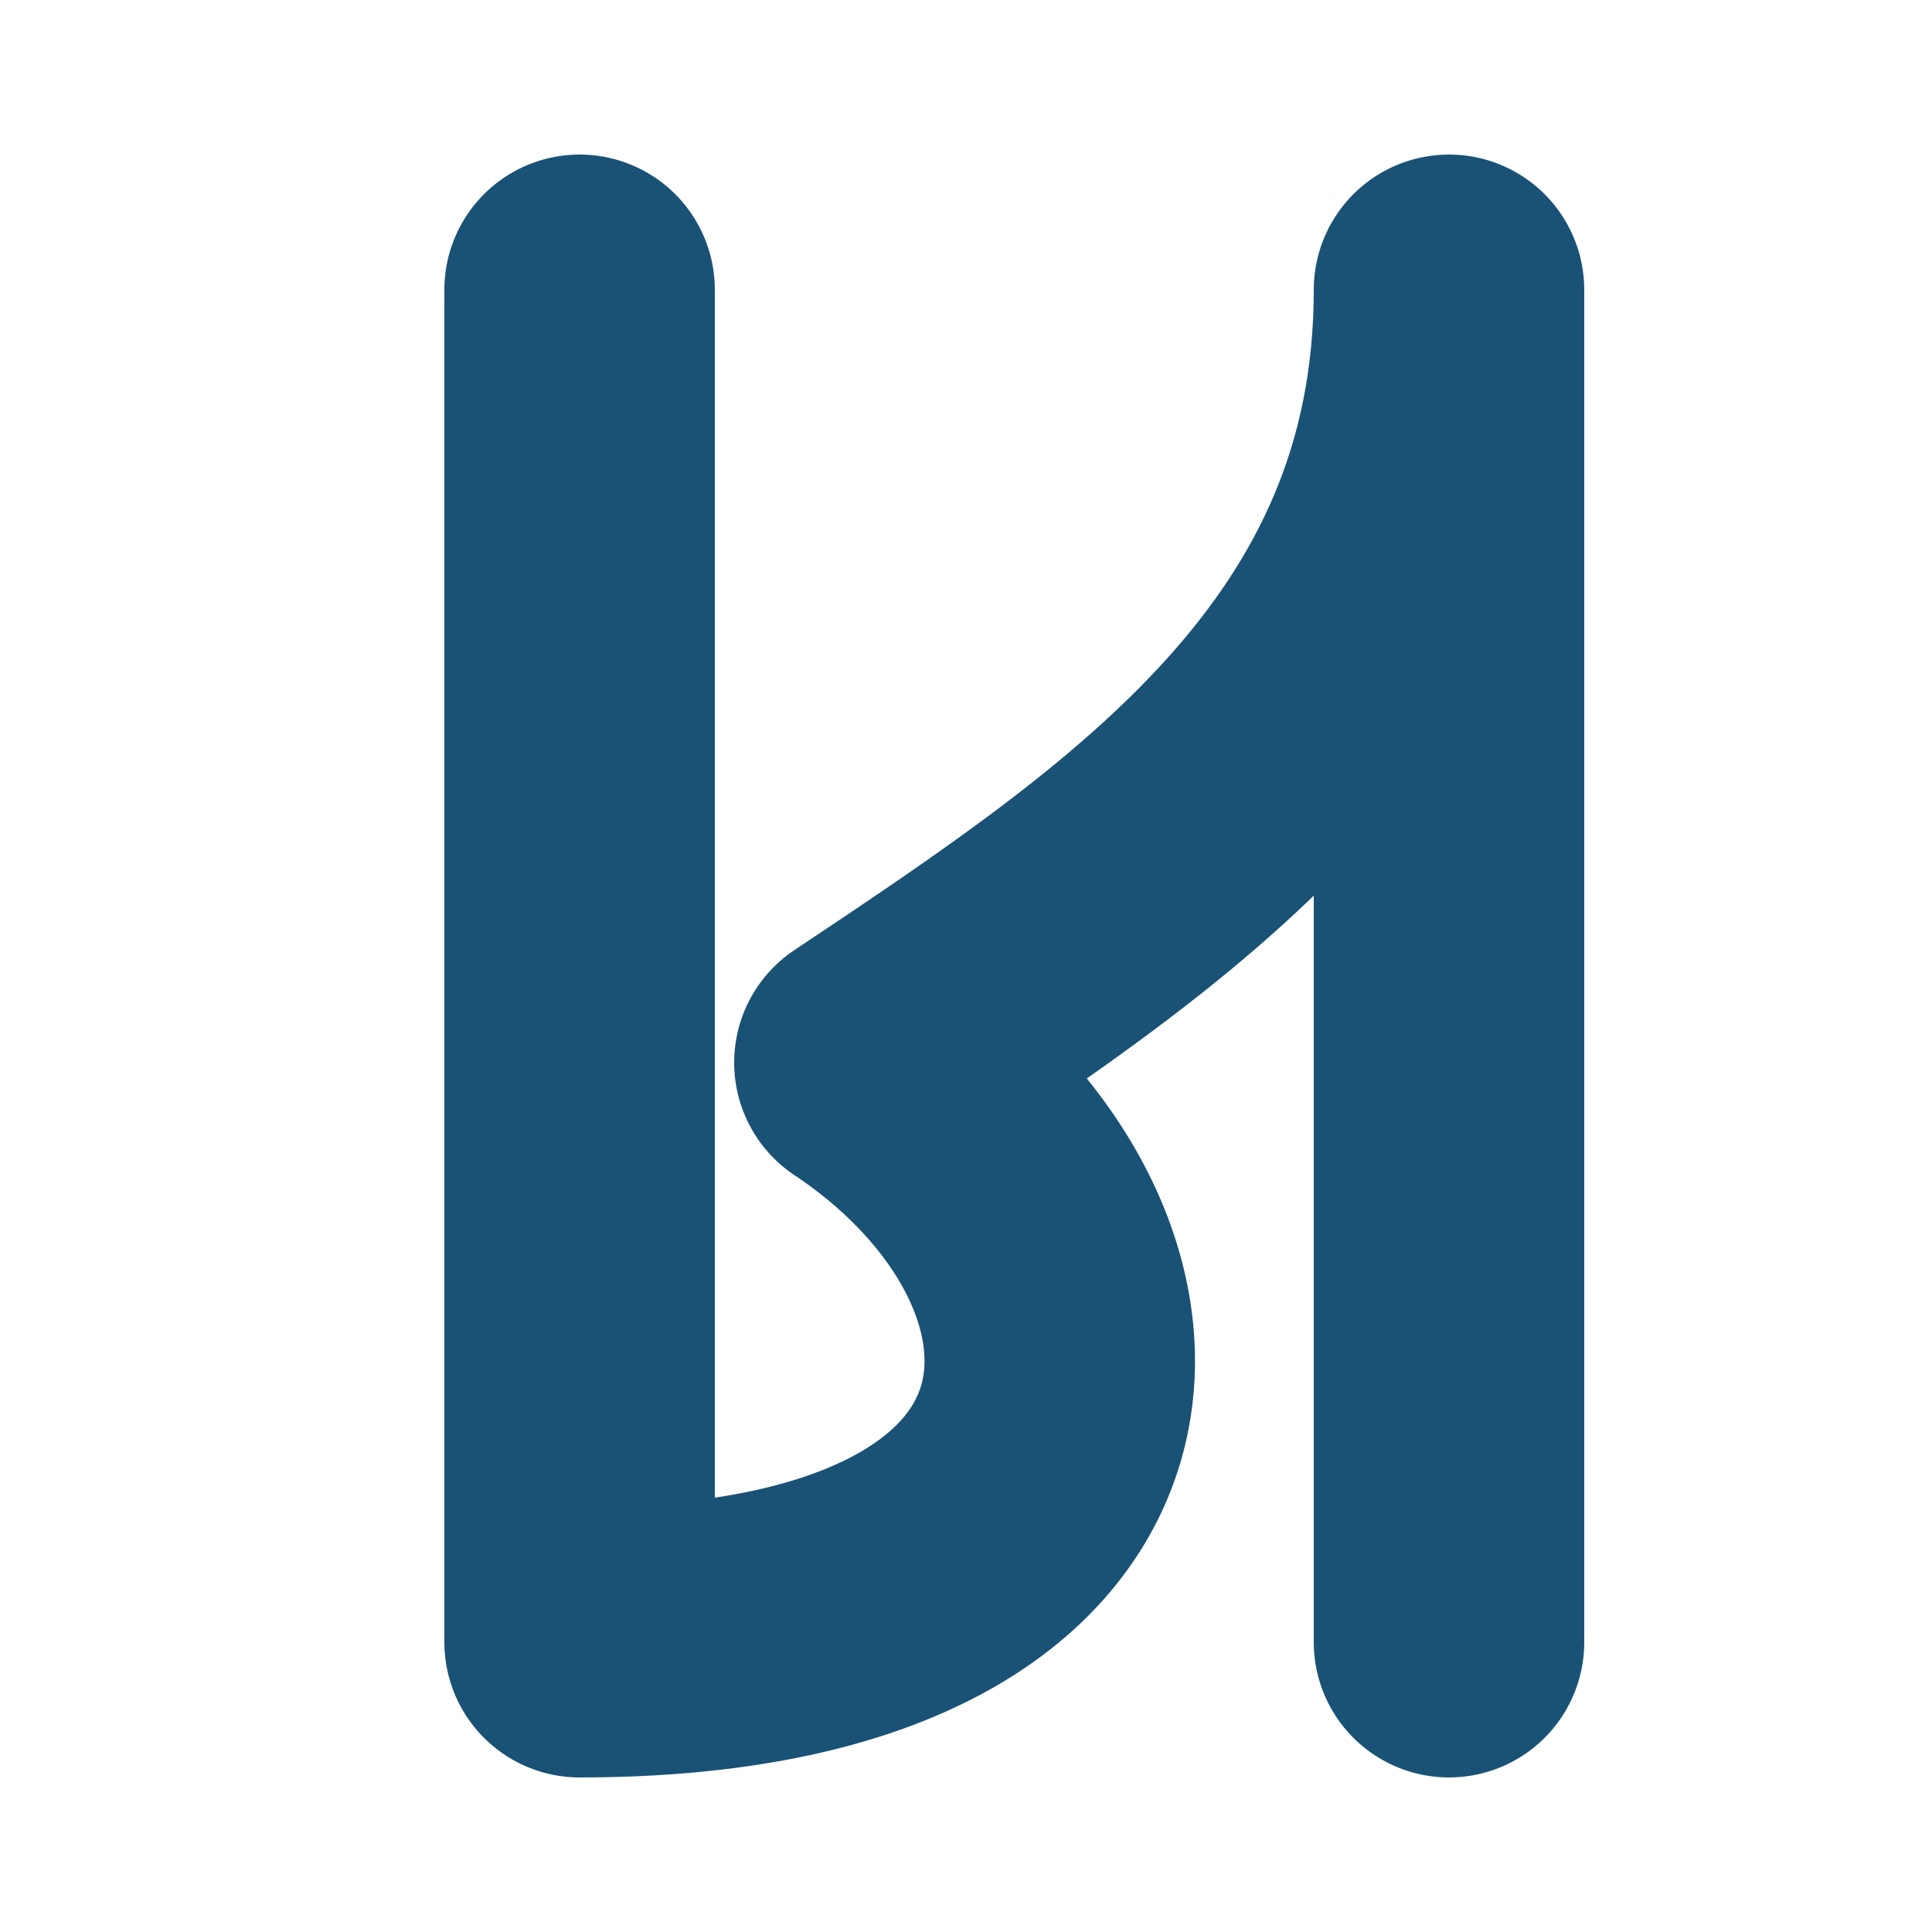 <svg xmlns="http://www.w3.org/2000/svg" viewBox="0 0 100 100" aria-label="BiteMatch Logo">
  <path 
    d="M 30 15 v 70 C 60 85, 60 65, 45 55 C 60 45, 75 35, 75 15 v 70"
    fill="none"
    stroke="#1A5276"
    stroke-width="14"
    stroke-linecap="round"
    stroke-linejoin="round"
  />
</svg>